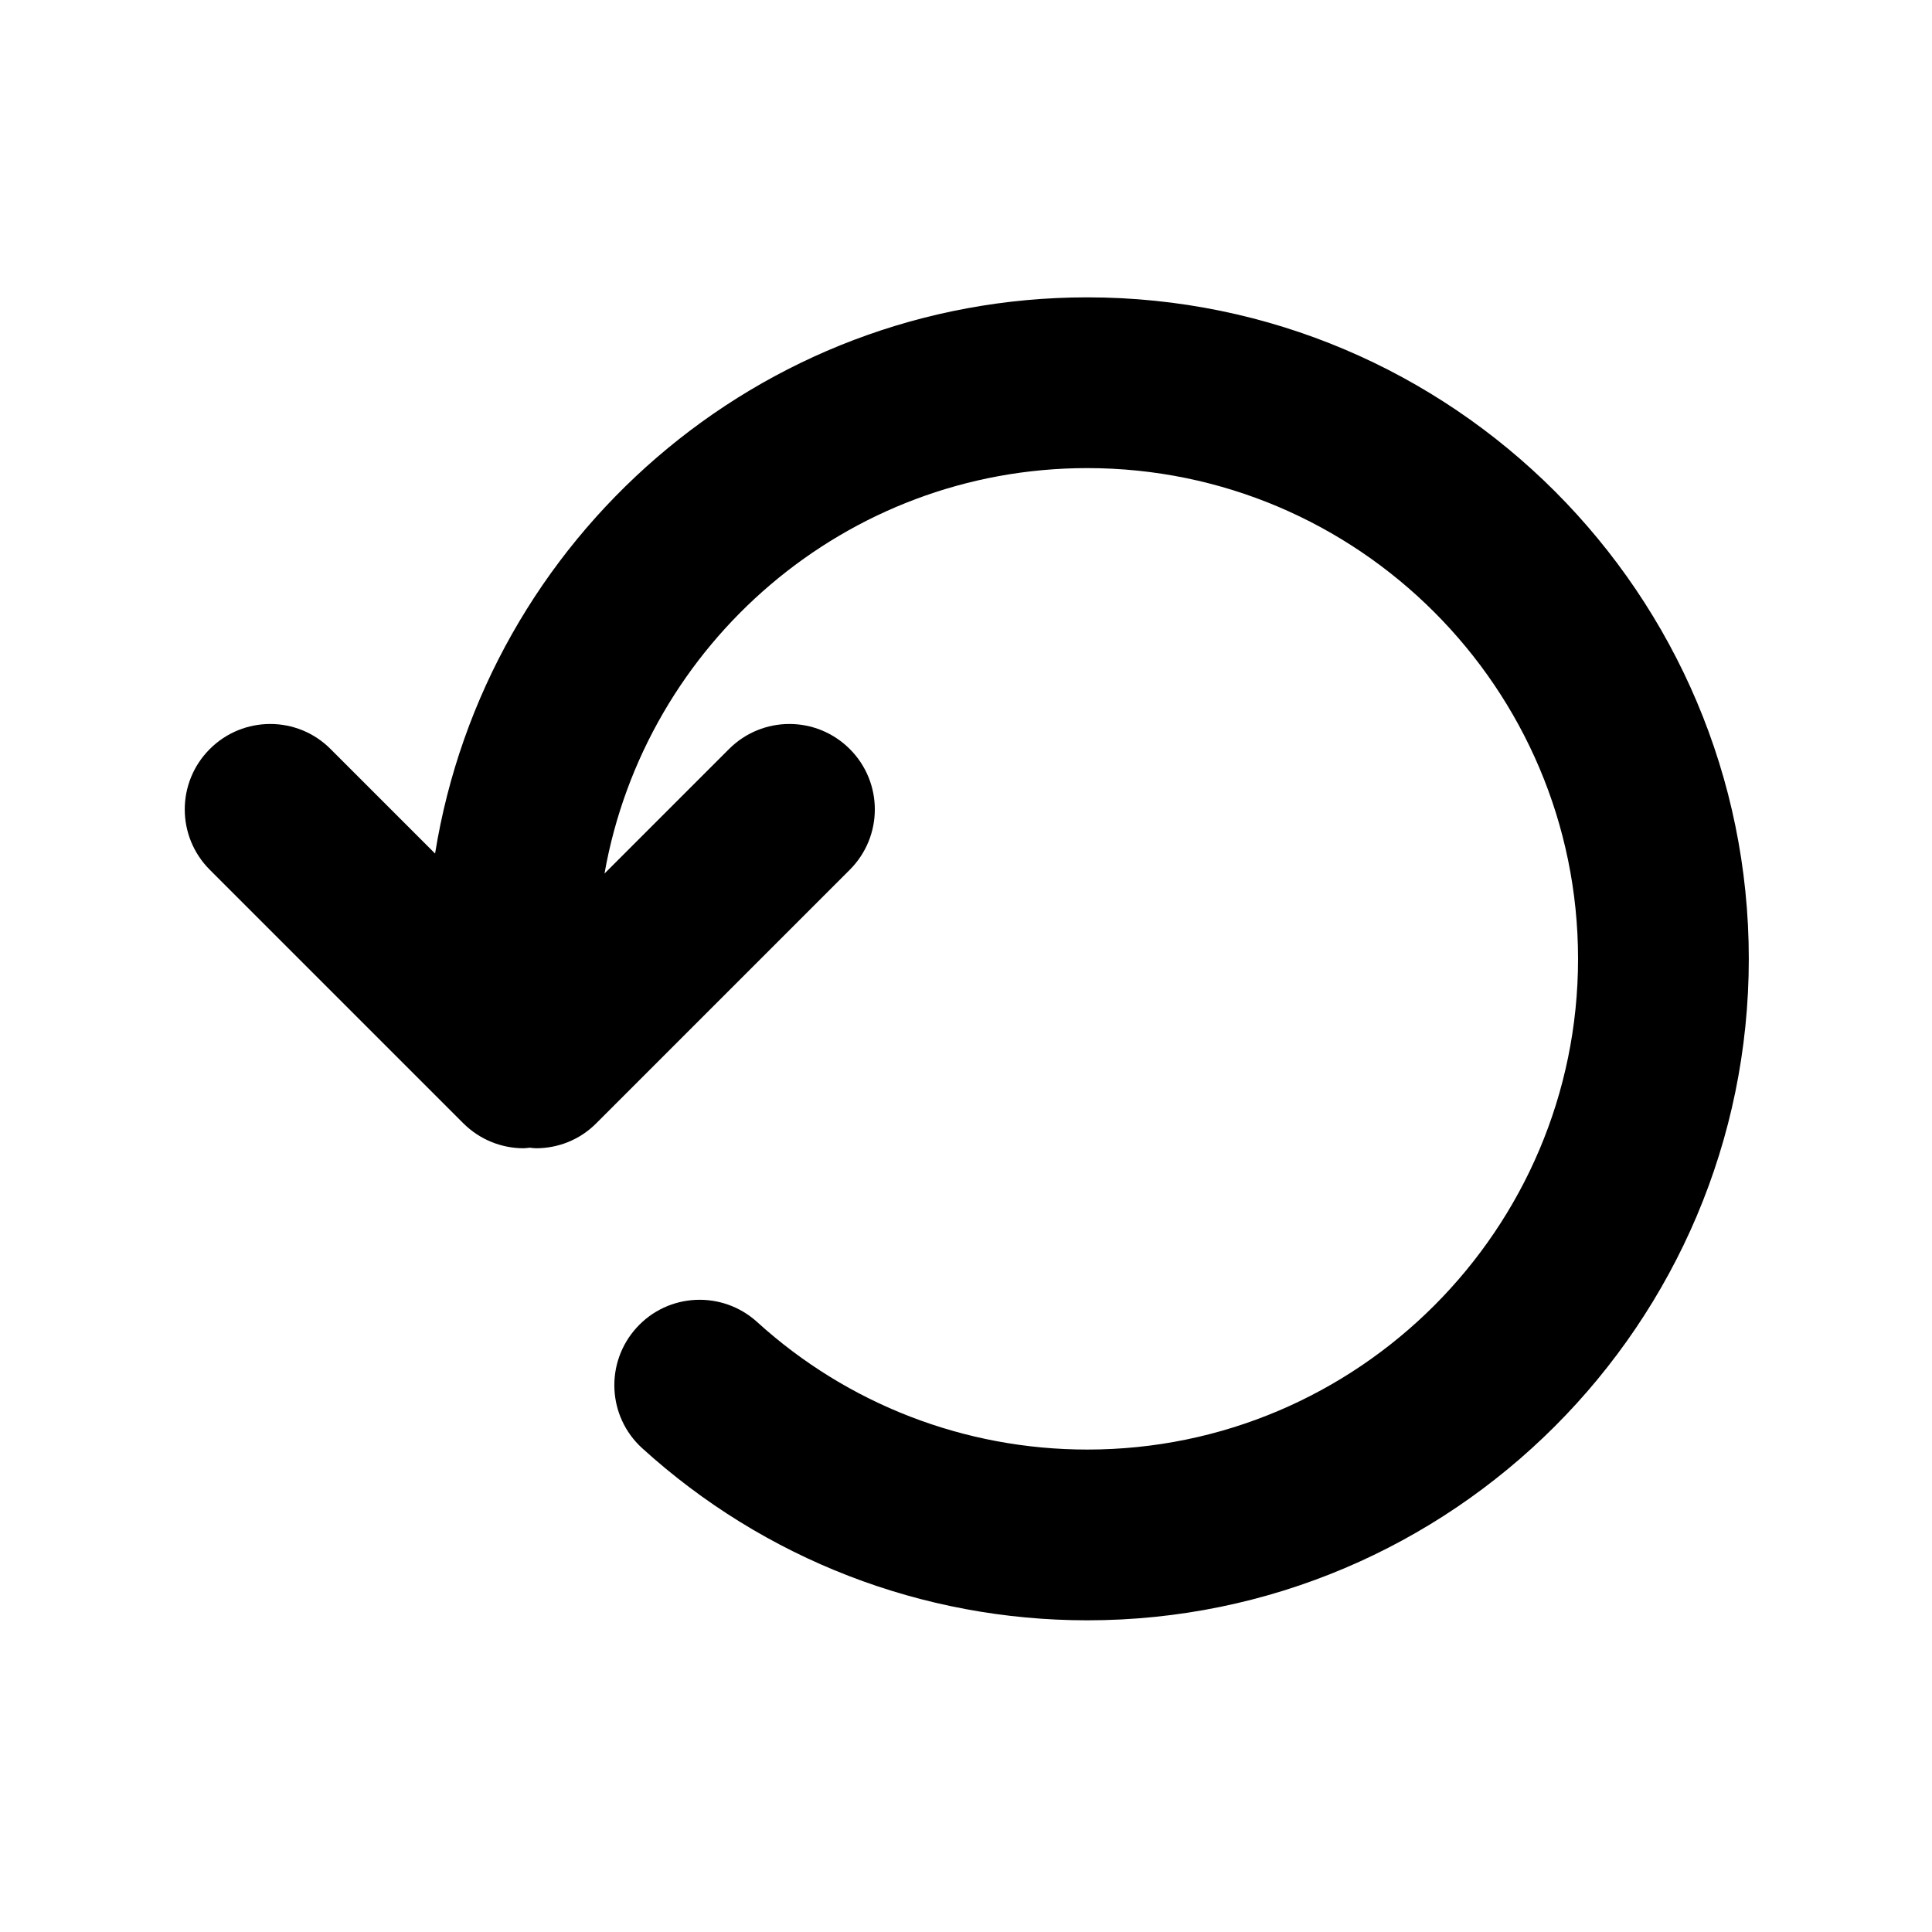 <?xml version="1.0" standalone="no"?><!DOCTYPE svg PUBLIC "-//W3C//DTD SVG 1.1//EN" "http://www.w3.org/Graphics/SVG/1.1/DTD/svg11.dtd"><svg t="1642080181679" class="icon" viewBox="0 0 1024 1024" version="1.1" xmlns="http://www.w3.org/2000/svg" p-id="2954" xmlns:xlink="http://www.w3.org/1999/xlink" width="200" height="200"><defs><style type="text/css"></style></defs><path d="M576.3 157.6c-174.3 0-318.9 128-345.7 294.8L175.2 397c-17.6-17.7-46.3-17.7-64 0-17.7 17.7-17.7 46.3 0 64l134.3 134.3c8.8 8.8 20.4 13.3 32 13.3 1.1 0 2.2-0.2 3.3-0.3 1.1 0.1 2.2 0.3 3.3 0.3 11.6 0 23.2-4.4 32-13.3L450.4 461c17.7-17.7 17.7-46.3 0-64-17.7-17.7-46.3-17.7-64 0l-66 66c21.5-121.9 127.9-214.9 255.9-214.9 143.4 0 260.1 116.7 260.1 260.1 0 143.4-116.7 260.1-260.1 260.1-64.9 0-127-24-175-67.6-18.5-16.8-47.1-15.5-63.9 3-16.8 18.5-15.5 47.1 3 63.9 64.7 58.8 148.4 91.2 235.9 91.2 193.3 0 350.6-157.3 350.6-350.6S769.7 157.6 576.3 157.6z" p-id="2955"></path></svg>